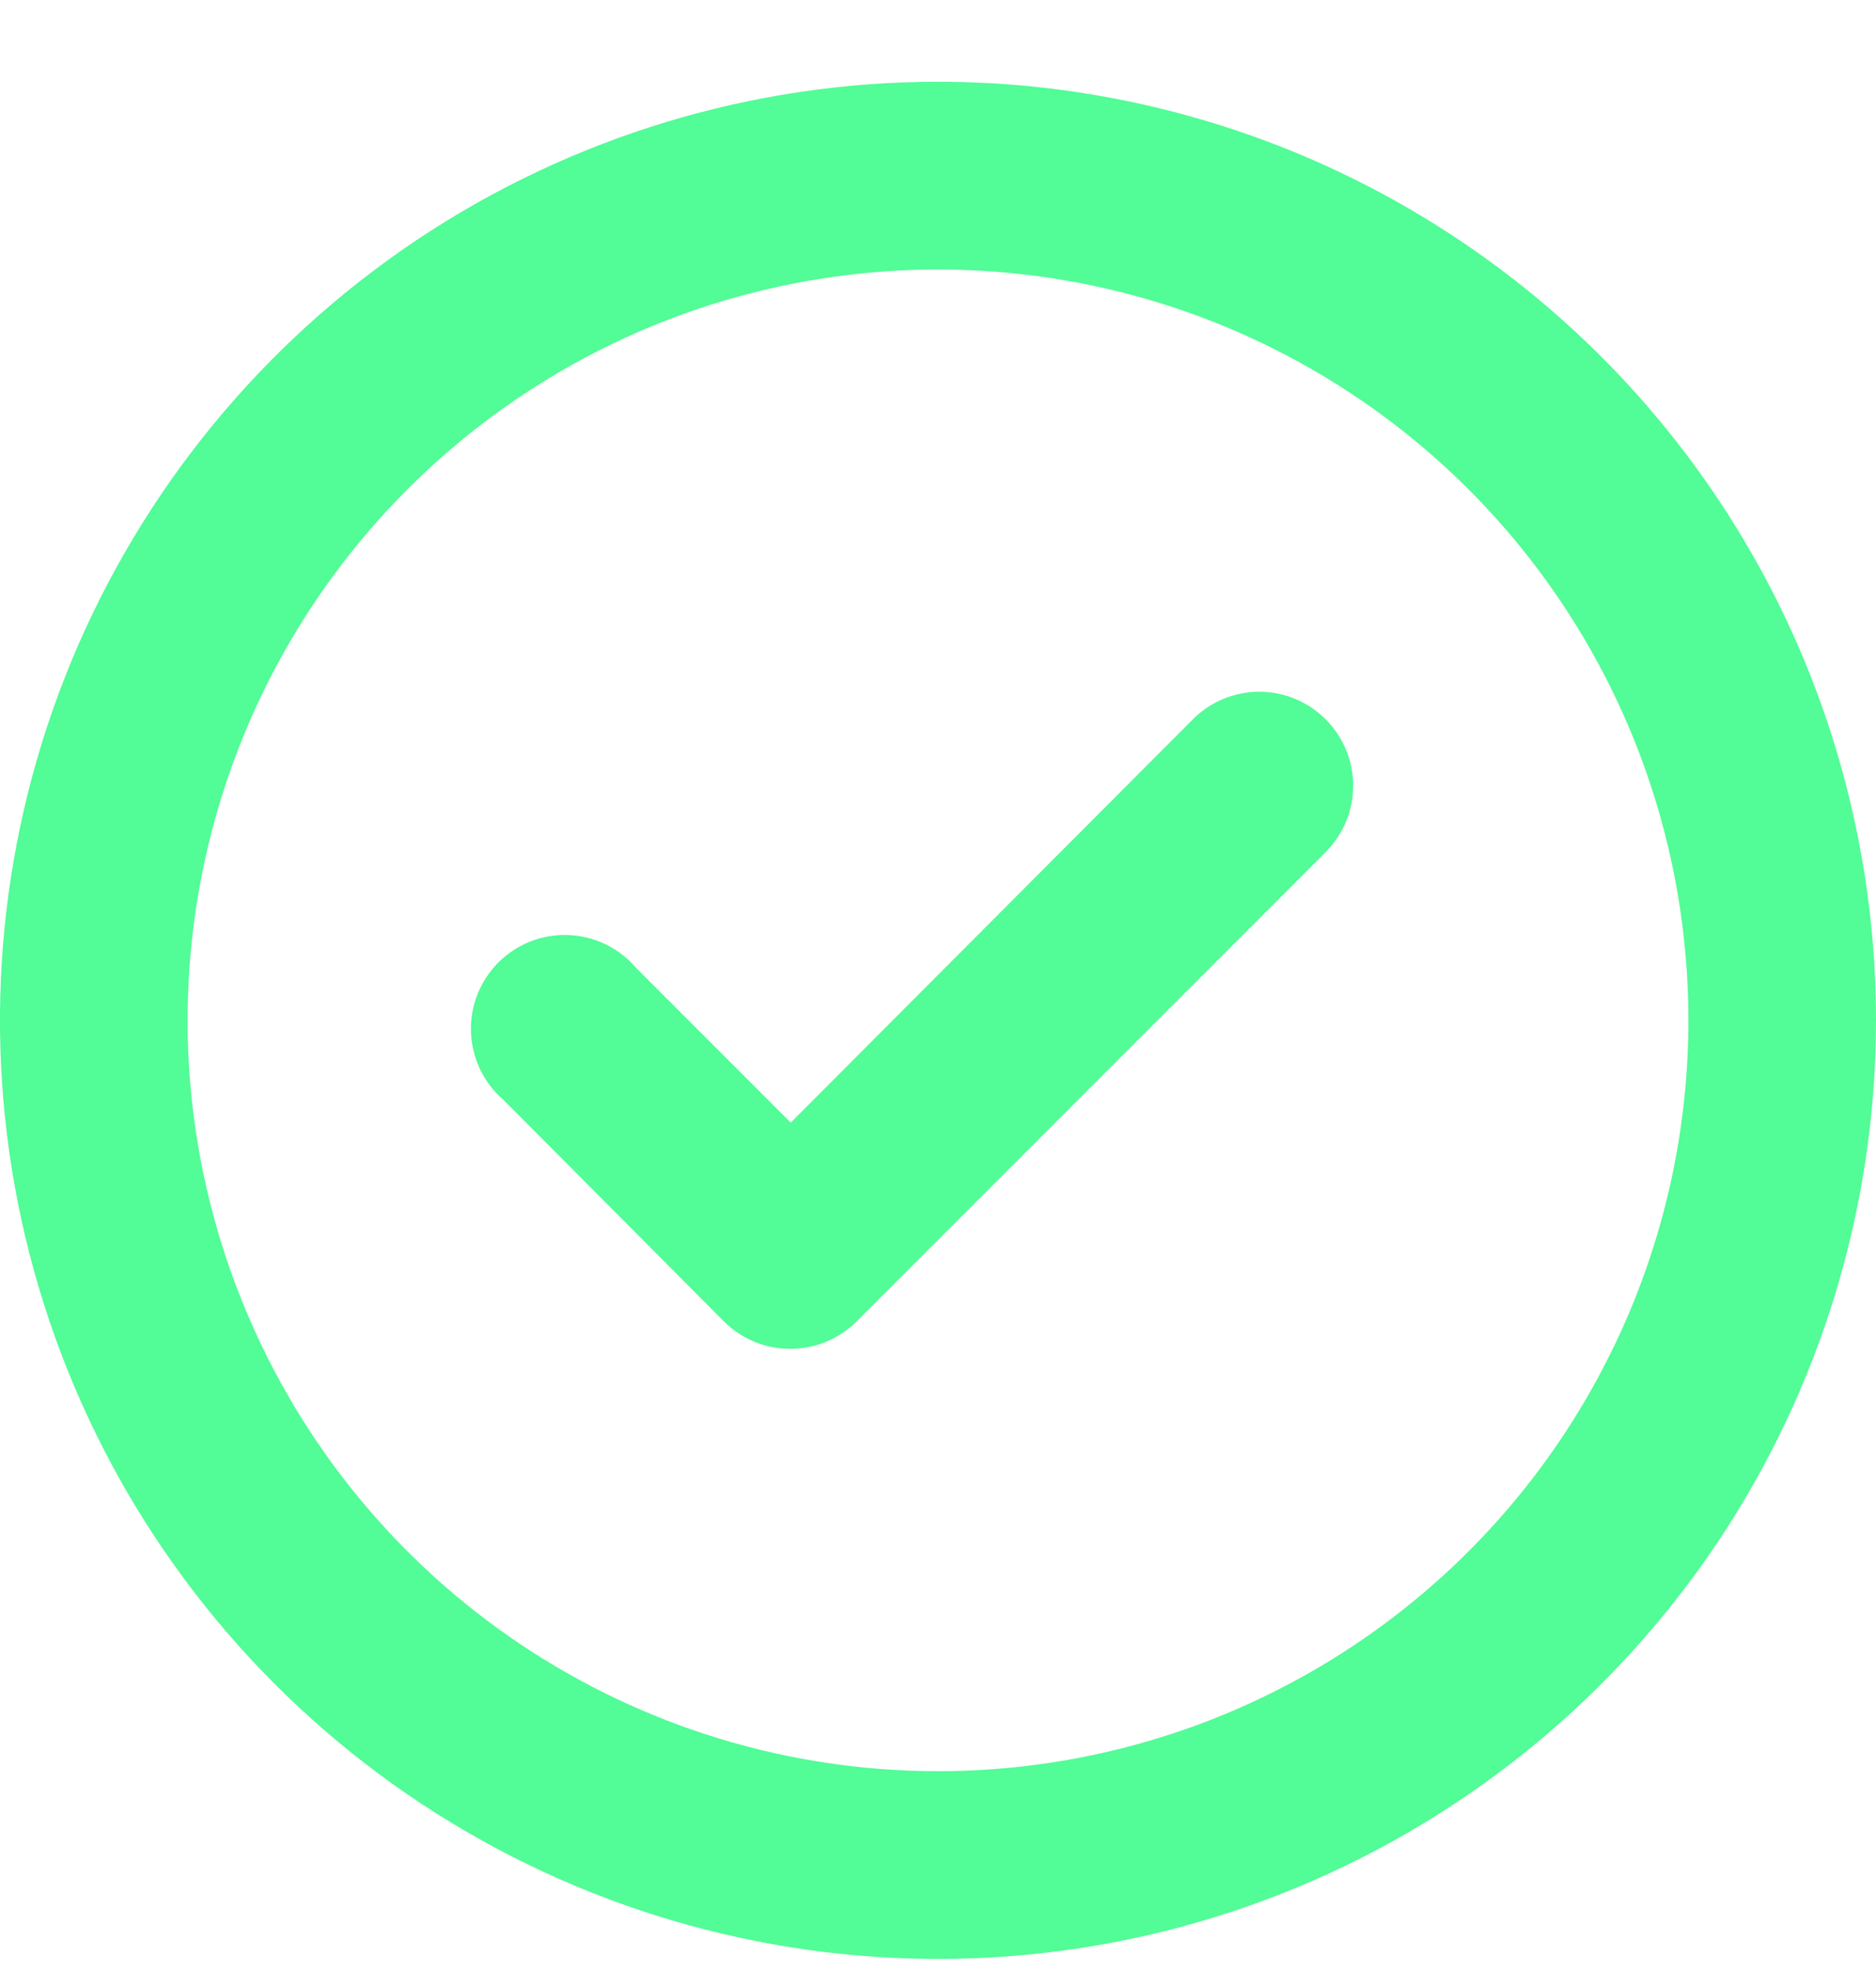 <svg width="20" height="21" viewBox="0 0 20 21" fill="none" xmlns="http://www.w3.org/2000/svg">
<path d="M12.72 7.661L8.43 11.961L6.78 10.311C6.69 10.206 6.58 10.121 6.456 10.061C6.332 10.001 6.197 9.968 6.059 9.962C5.921 9.957 5.784 9.98 5.656 10.03C5.527 10.081 5.411 10.157 5.313 10.254C5.216 10.352 5.14 10.468 5.089 10.597C5.039 10.725 5.016 10.862 5.021 11C5.027 11.138 5.06 11.273 5.12 11.397C5.18 11.521 5.265 11.631 5.37 11.721L7.72 14.081C7.813 14.174 7.924 14.247 8.046 14.297C8.168 14.347 8.298 14.372 8.43 14.371C8.692 14.37 8.944 14.266 9.13 14.081L14.13 9.081C14.224 8.988 14.298 8.878 14.349 8.756C14.4 8.634 14.426 8.503 14.426 8.371C14.426 8.239 14.4 8.108 14.349 7.987C14.298 7.865 14.224 7.754 14.13 7.661C13.943 7.475 13.689 7.37 13.425 7.37C13.161 7.37 12.907 7.475 12.72 7.661ZM10 0.871C8.022 0.871 6.089 1.458 4.444 2.556C2.8 3.655 1.518 5.217 0.761 7.044C0.004 8.872 -0.194 10.882 0.192 12.822C0.578 14.762 1.53 16.544 2.929 17.942C4.327 19.341 6.109 20.293 8.049 20.679C9.989 21.065 12 20.867 13.827 20.11C15.654 19.353 17.216 18.071 18.315 16.427C19.413 14.782 20 12.849 20 10.871C20 9.558 19.741 8.258 19.239 7.044C18.736 5.831 18 4.729 17.071 3.8C16.142 2.871 15.04 2.135 13.827 1.632C12.614 1.13 11.313 0.871 10 0.871ZM10 18.871C8.418 18.871 6.871 18.402 5.555 17.523C4.24 16.644 3.214 15.394 2.609 13.933C2.003 12.471 1.845 10.862 2.154 9.31C2.462 7.759 3.224 6.333 4.343 5.214C5.462 4.095 6.887 3.333 8.439 3.025C9.991 2.716 11.6 2.875 13.062 3.48C14.523 4.086 15.773 5.111 16.652 6.427C17.531 7.742 18 9.289 18 10.871C18 12.993 17.157 15.028 15.657 16.528C14.157 18.028 12.122 18.871 10 18.871Z" fill="#52FC96"/>
</svg>
